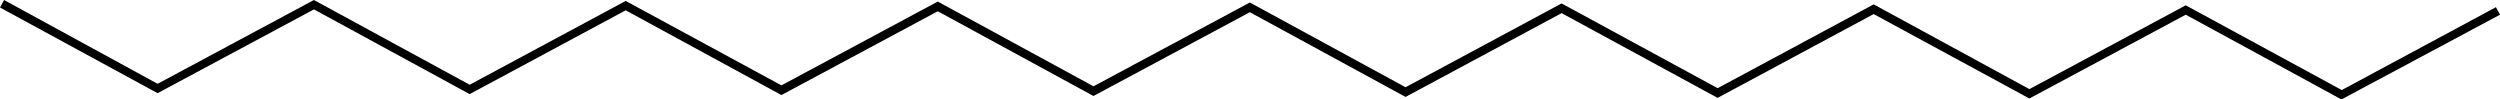 <?xml version="1.0" encoding="utf-8"?>
<!-- Generator: Adobe Illustrator 23.0.3, SVG Export Plug-In . SVG Version: 6.00 Build 0)  -->
<svg version="1.1" id="Layer_1" xmlns="http://www.w3.org/2000/svg" xmlns:xlink="http://www.w3.org/1999/xlink" x="0px" y="0px"
	 viewBox="0 0 799.5 31.8" enable-background="new 0 0 799.5 31.8" xml:space="preserve">
<polygon points="748.8,31.8 699,4.7 649,31.5 599.2,4.5 549.3,31.3 499.4,4.2 449.5,31 399.7,3.9 349.7,30.7 299.9,3.6 249.9,30.4 
	200.1,3.3 150.2,30.1 100.4,3 50.4,29.8 0,2.4 1.3,0 50.4,26.8 100.4,0 150.2,27.1 200.1,0.3 249.9,27.3 299.9,0.5 349.7,27.6 
	399.7,0.8 449.5,27.9 499.4,1.1 549.3,28.2 599.2,1.4 649,28.5 699,1.7 748.9,28.8 798.2,2.3 799.5,4.7 "/>
</svg>

